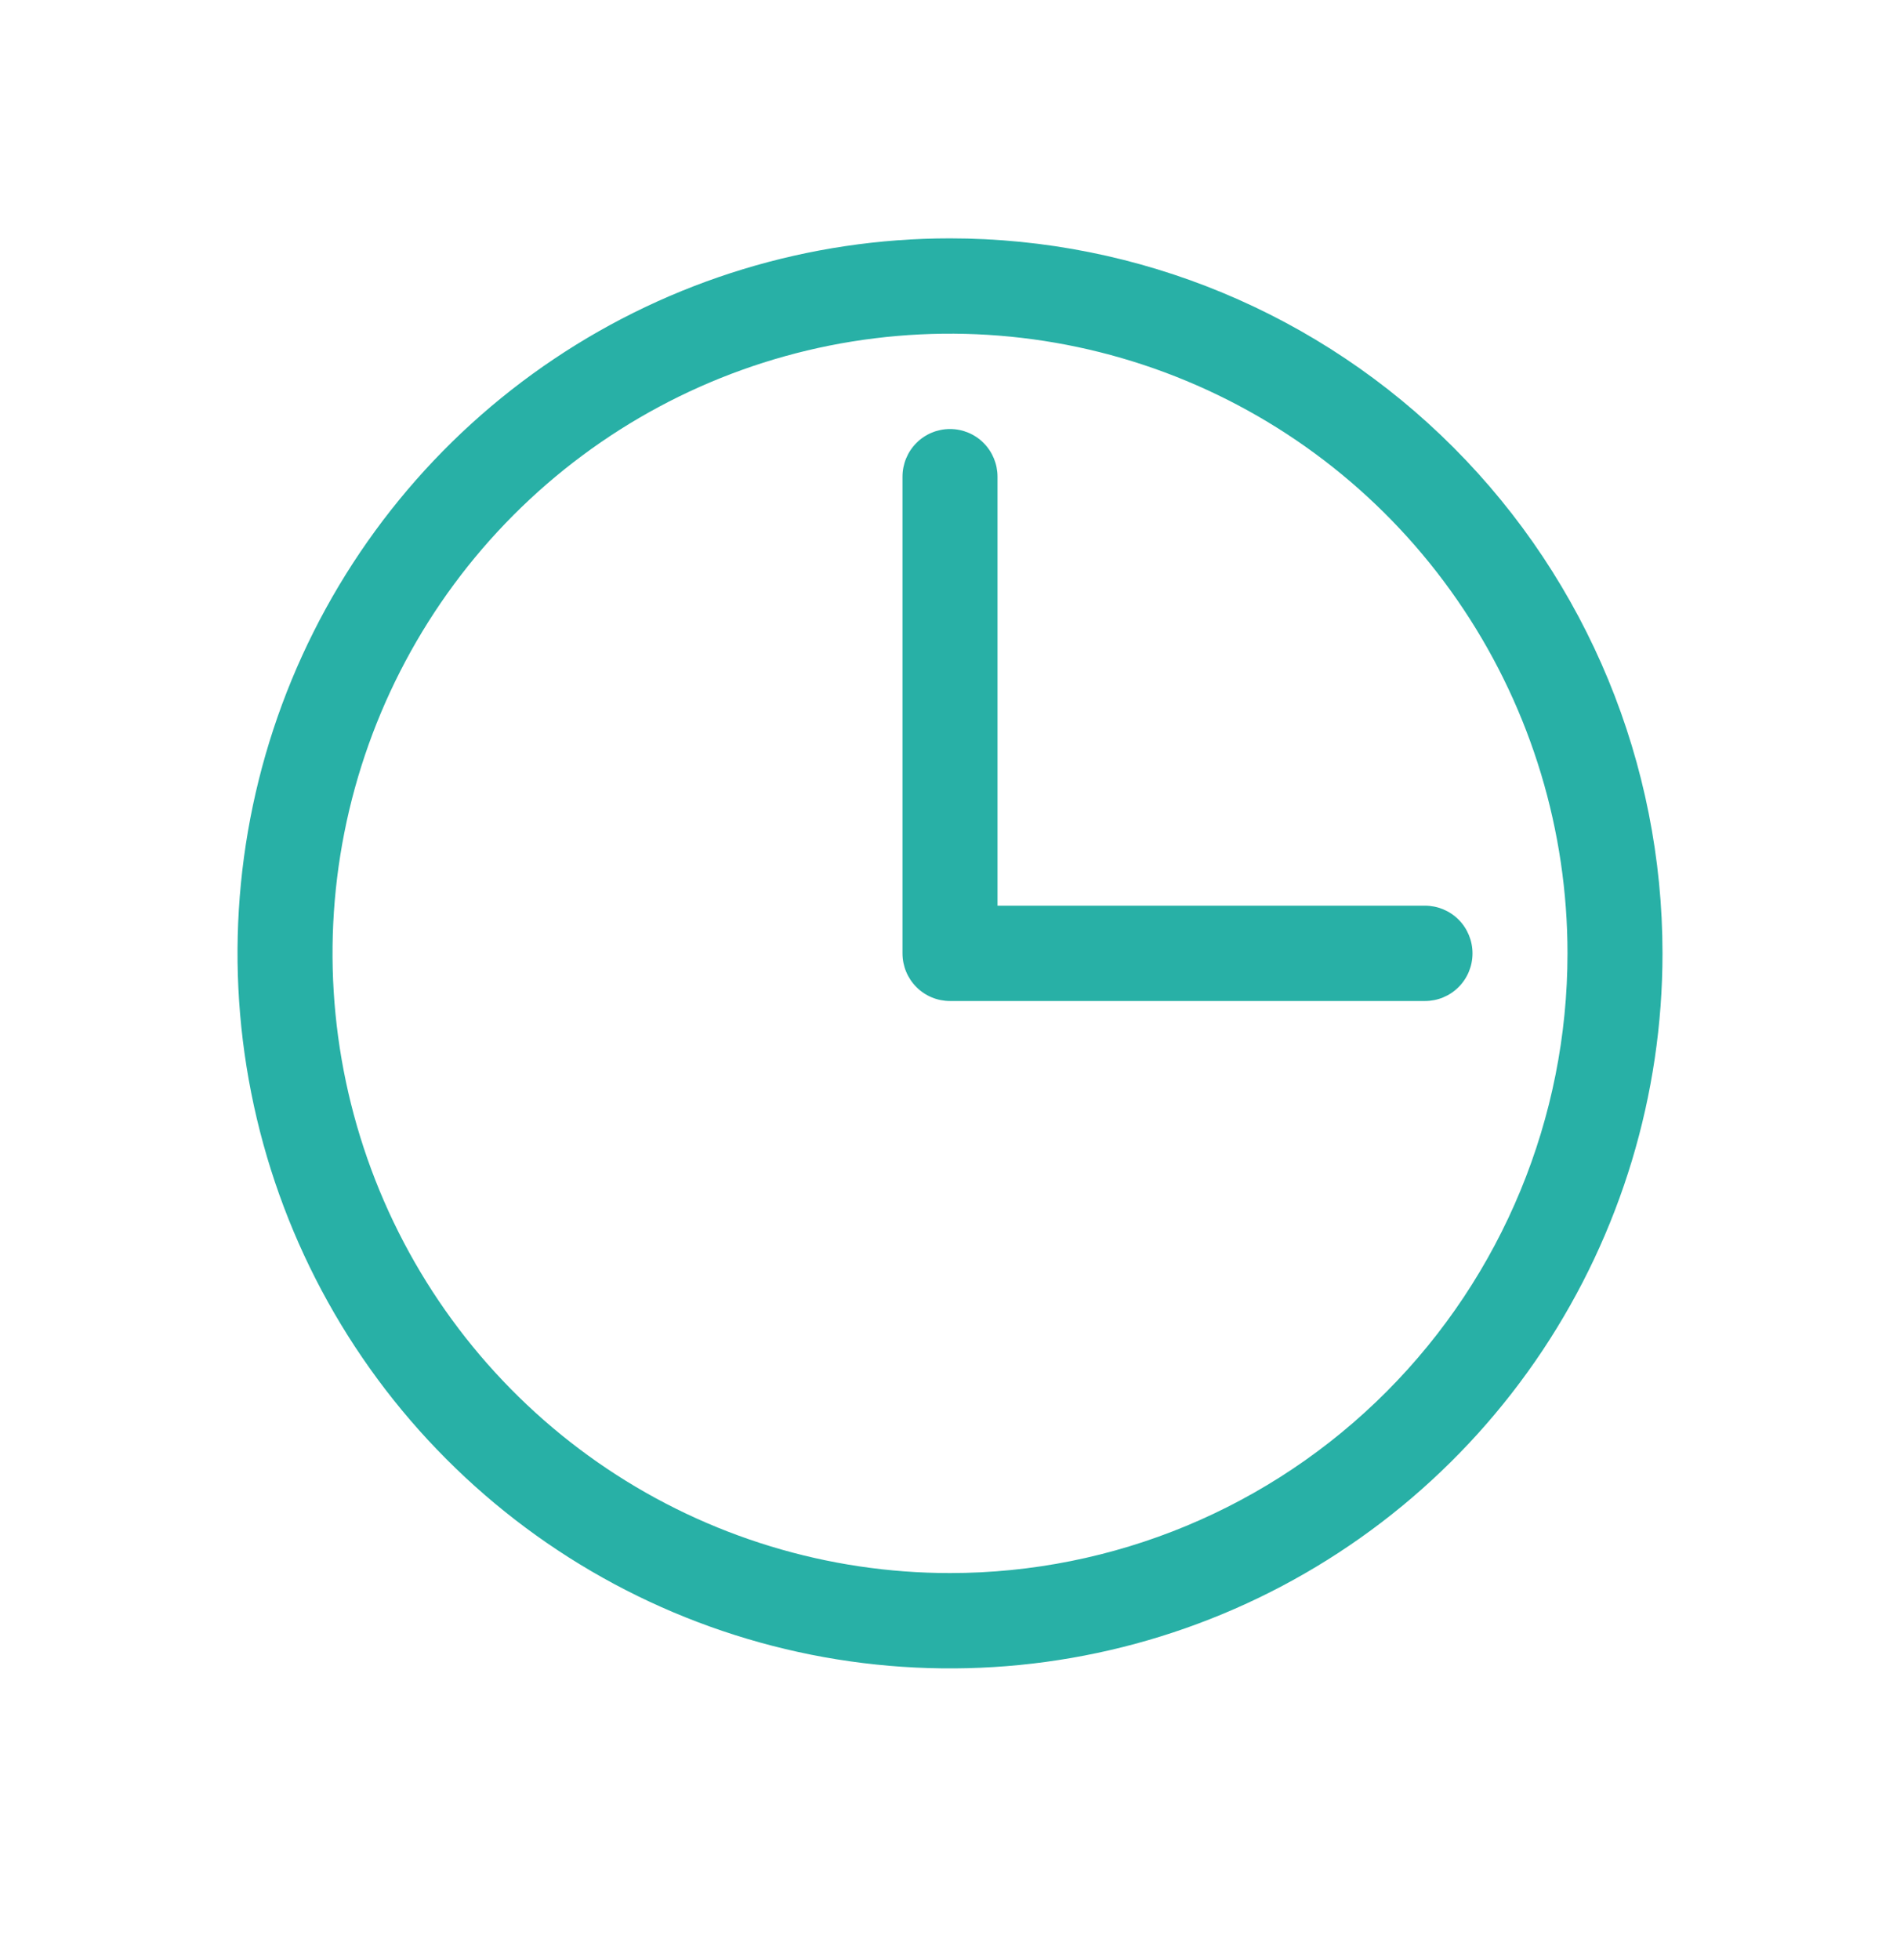 <svg width="32" height="33" viewBox="0 0 32 33" fill="none" xmlns="http://www.w3.org/2000/svg">
<rect width="32" height="32.102" fill="none"/>
<path d="M16 4.013C13.627 4.013 11.307 4.719 9.333 6.042C7.36 7.364 5.822 9.244 4.913 11.444C4.005 13.644 3.768 16.064 4.231 18.399C4.694 20.735 5.836 22.88 7.515 24.563C9.193 26.247 11.331 27.393 13.659 27.858C15.987 28.322 18.399 28.084 20.592 27.173C22.785 26.262 24.659 24.719 25.978 22.739C27.296 20.759 28 18.432 28 16.051C28 12.858 26.736 9.796 24.485 7.539C22.235 5.281 19.183 4.013 16 4.013ZM16 26.484C13.943 26.484 11.932 25.872 10.222 24.726C8.512 23.579 7.179 21.95 6.392 20.044C5.605 18.137 5.399 16.039 5.8 14.015C6.201 11.992 7.192 10.133 8.646 8.674C10.101 7.214 11.954 6.221 13.971 5.818C15.989 5.416 18.08 5.622 19.98 6.412C21.88 7.202 23.505 8.539 24.647 10.255C25.79 11.97 26.4 13.987 26.4 16.051C26.4 18.818 25.304 21.472 23.354 23.428C21.404 25.385 18.758 26.484 16 26.484Z" fill="#28B0A6"/>
<path d="M16.8 8.025C16.8 7.813 16.716 7.608 16.566 7.458C16.416 7.307 16.212 7.223 16 7.223C15.788 7.223 15.584 7.307 15.434 7.458C15.284 7.608 15.2 7.813 15.2 8.025V16.051C15.2 16.264 15.284 16.468 15.434 16.618C15.584 16.769 15.788 16.853 16 16.853H24C24.212 16.853 24.416 16.769 24.566 16.618C24.716 16.468 24.8 16.264 24.8 16.051C24.8 15.838 24.716 15.634 24.566 15.483C24.416 15.333 24.212 15.248 24 15.248H16.8V8.025Z" fill="#28B0A6"/>
</svg>
